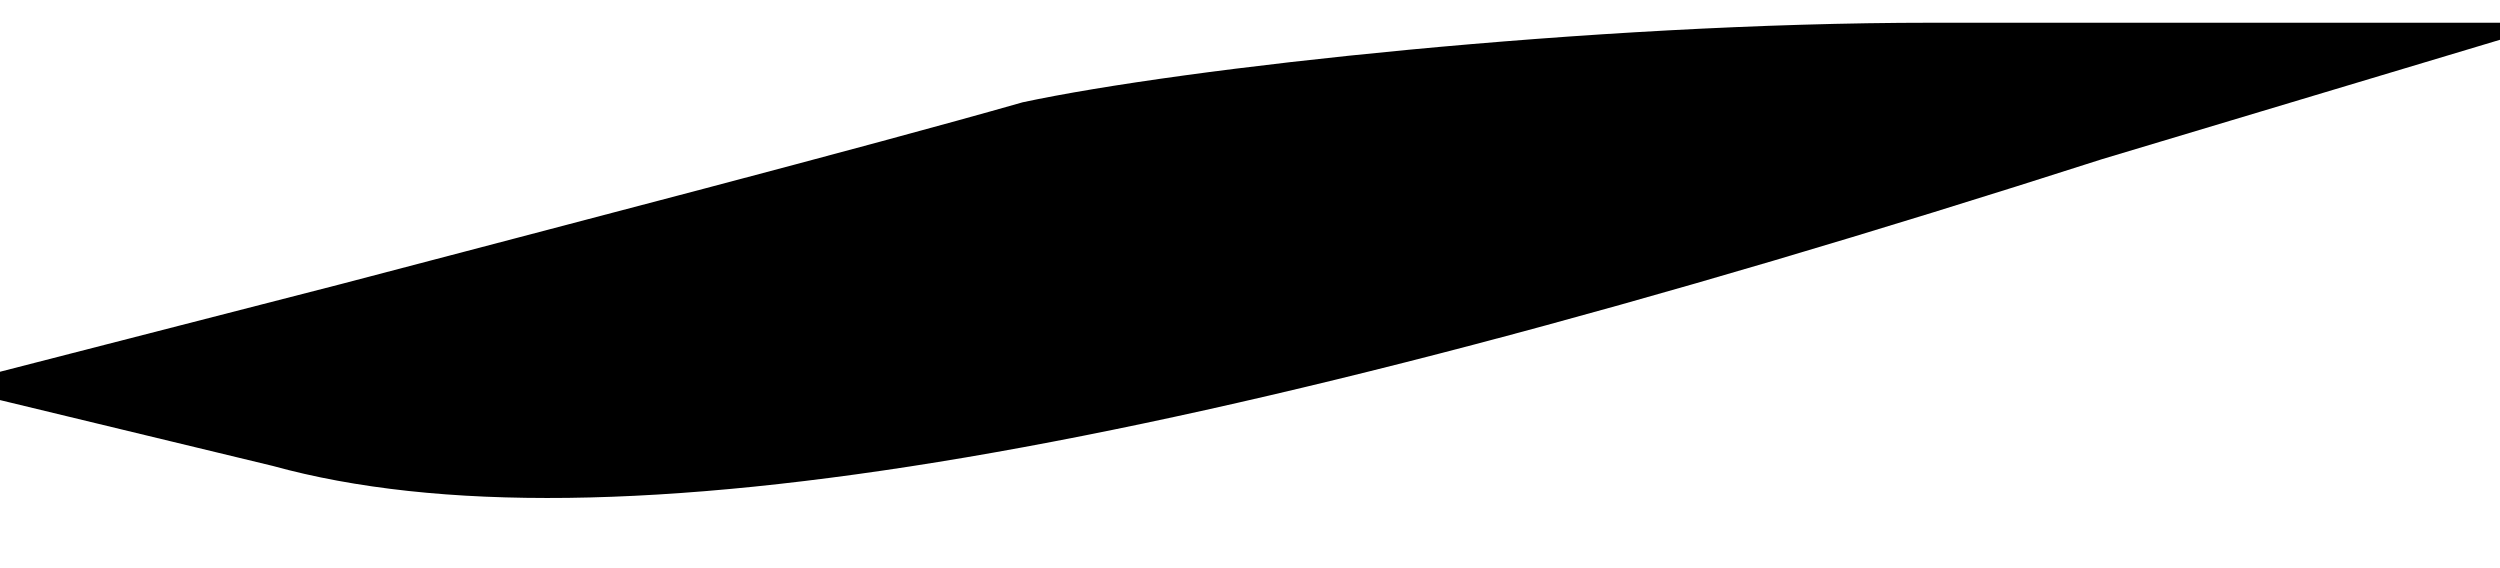 <?xml version="1.0" standalone="no"?>
<!DOCTYPE svg PUBLIC "-//W3C//DTD SVG 20010904//EN"
 "http://www.w3.org/TR/2001/REC-SVG-20010904/DTD/svg10.dtd">
<svg version="1.0" xmlns="http://www.w3.org/2000/svg"
 width="22pt" height="5pt" viewBox="0 0 22 5"
 preserveAspectRatio="xMidYMid meet">
<g transform="translate(0,5) scale(0.1,-0.1)"
fill="#000000" stroke="none">
<path fill="#000000" stroke="none" d="M90 41 c-14 -4 -41 -11 -60 -16 l-35
-9 29 -7 c29 -8 80 1 161 27 l40 12 -55 0 c-30 0 -66 -4 -80 -7z"/>
</g>
</svg>
